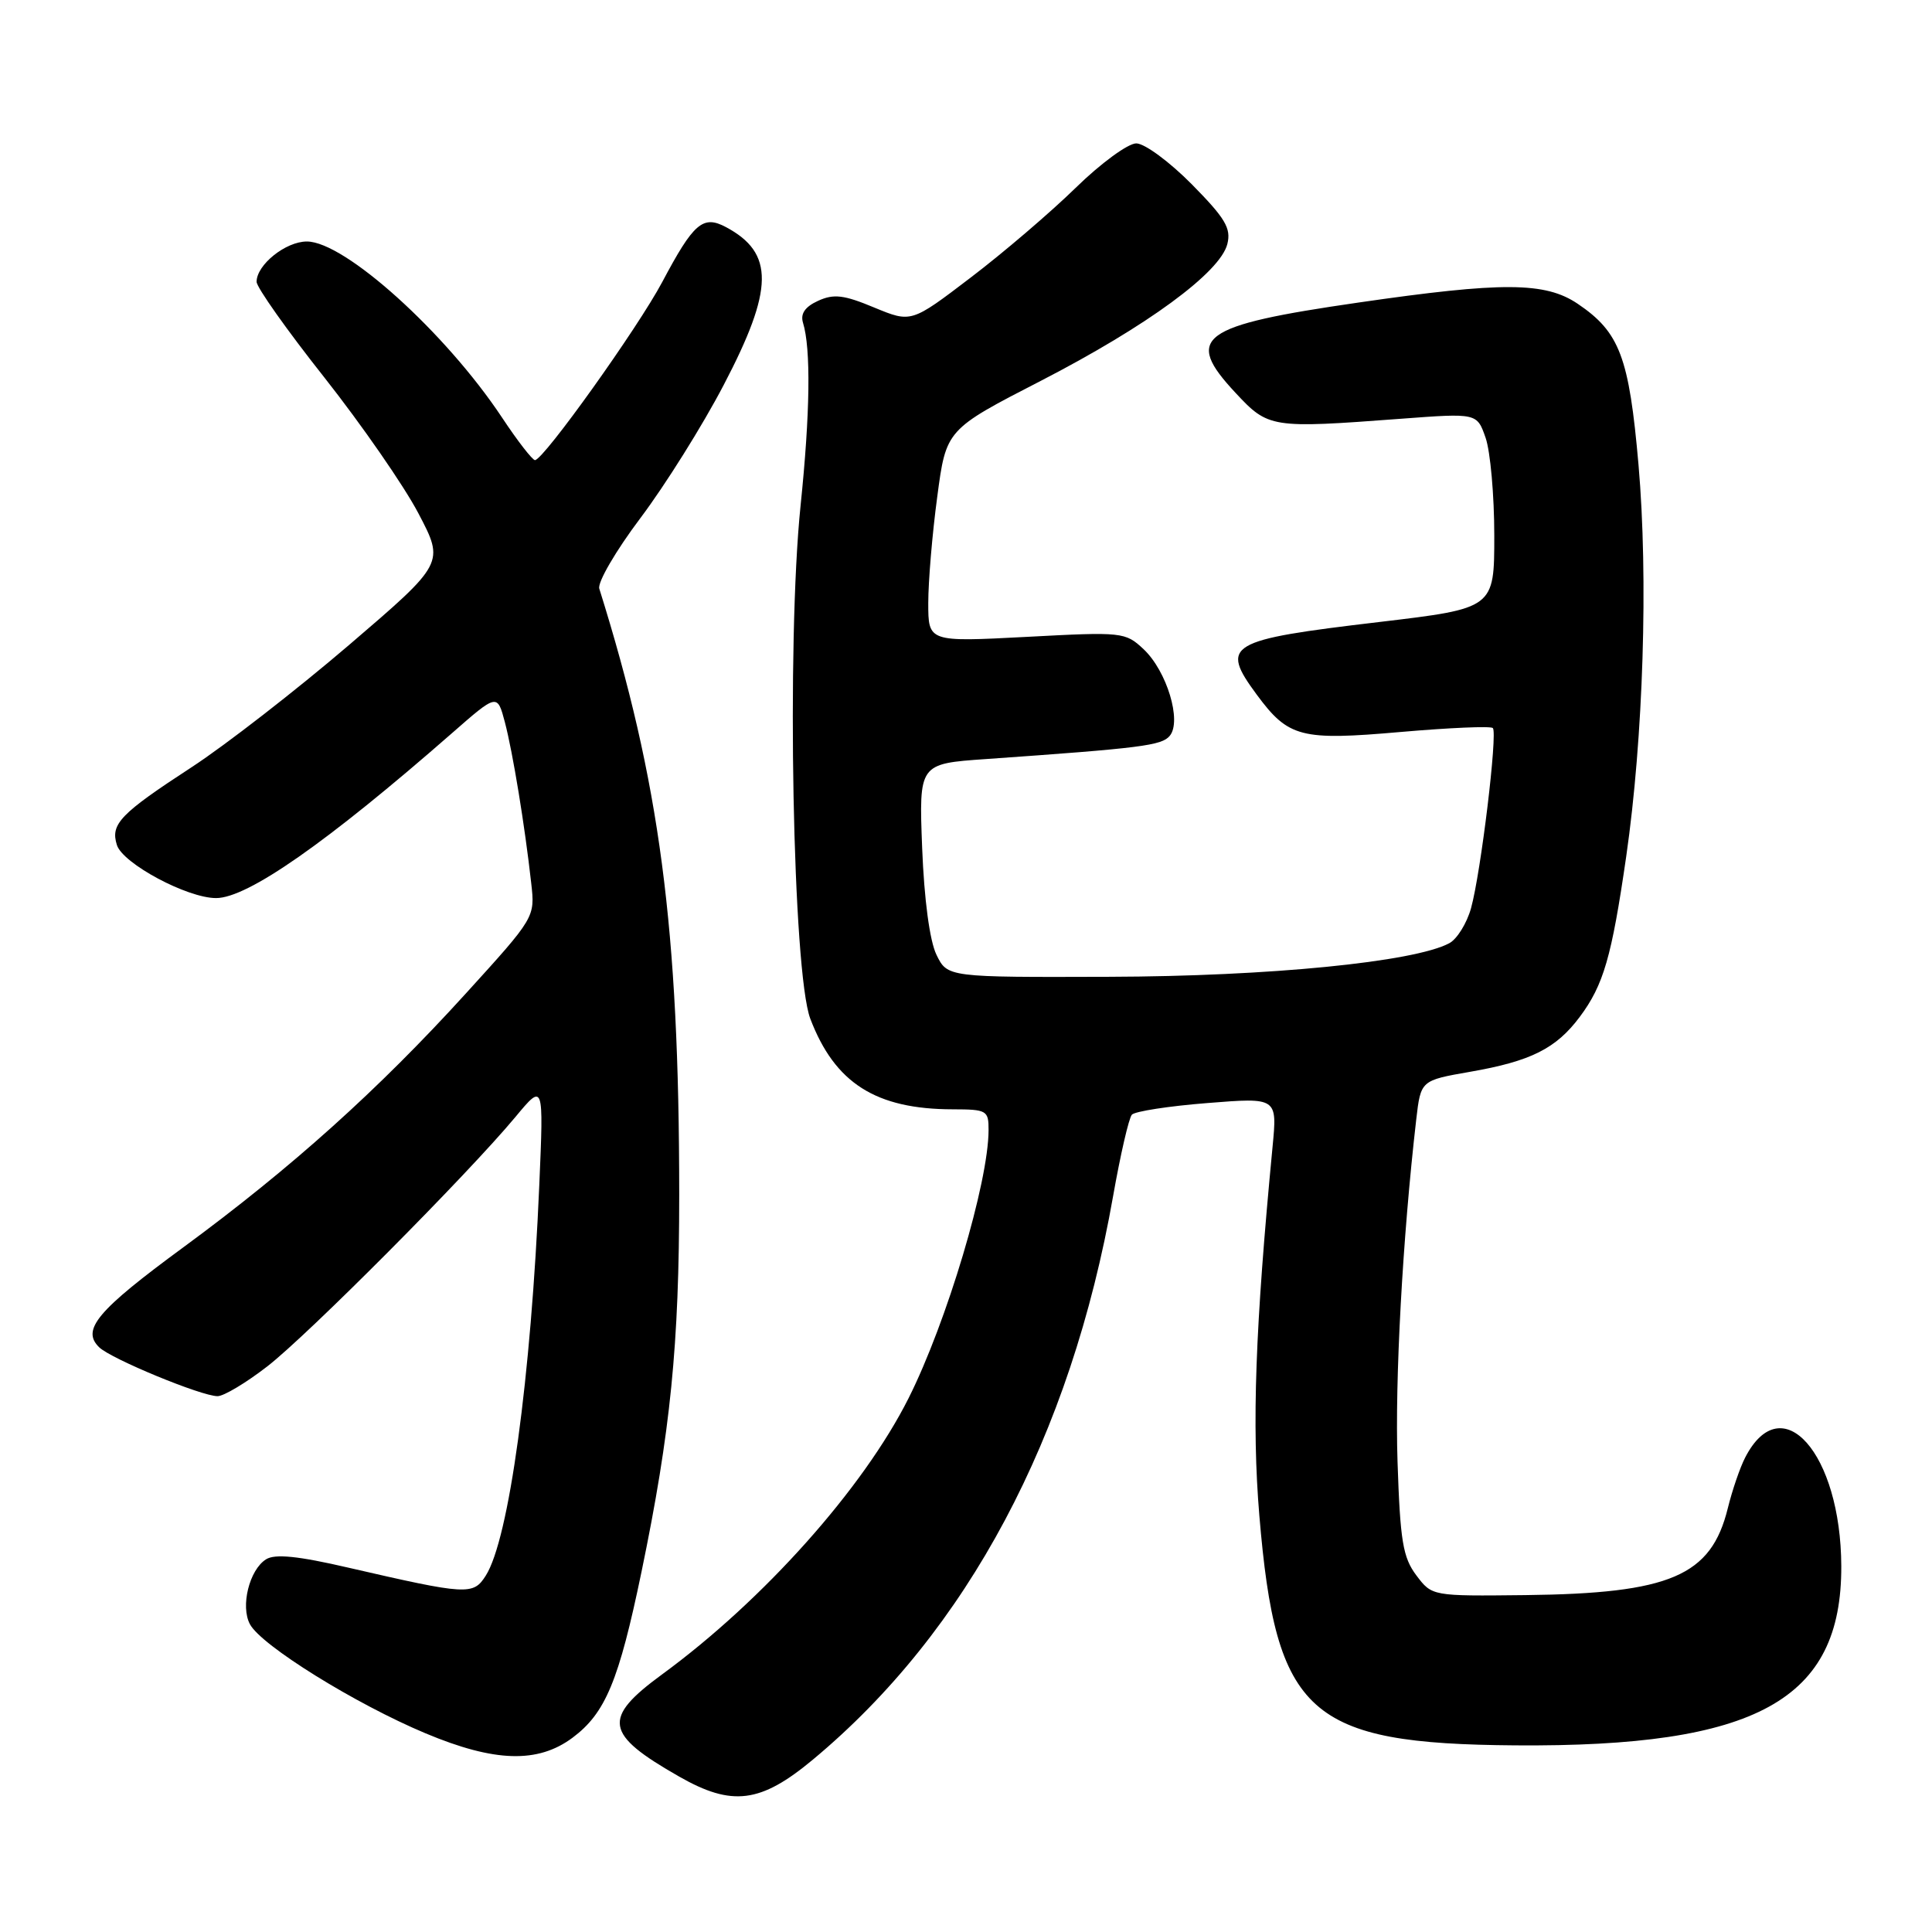<?xml version="1.0" encoding="UTF-8" standalone="no"?>
<!DOCTYPE svg PUBLIC "-//W3C//DTD SVG 1.1//EN" "http://www.w3.org/Graphics/SVG/1.1/DTD/svg11.dtd" >
<svg xmlns="http://www.w3.org/2000/svg" xmlns:xlink="http://www.w3.org/1999/xlink" version="1.1" viewBox="0 0 256 256">
 <g >
 <path fill="currentColor"
d=" M 107.71 233.16 C 128.18 216.13 141.87 190.42 147.49 158.50 C 148.46 153.00 149.58 148.14 149.98 147.70 C 150.38 147.26 154.88 146.56 159.98 146.16 C 169.25 145.42 169.25 145.42 168.62 151.96 C 166.32 175.98 165.86 188.72 166.87 200.82 C 169.08 227.20 173.38 231.06 200.79 231.27 C 232.75 231.51 244.05 225.29 243.98 207.51 C 243.92 192.59 236.11 183.73 231.26 193.10 C 230.57 194.42 229.53 197.46 228.94 199.86 C 226.73 208.82 221.33 211.14 202.13 211.36 C 189.75 211.50 189.75 211.50 187.67 208.74 C 185.89 206.37 185.53 204.19 185.18 193.68 C 184.82 182.86 185.84 164.13 187.66 148.33 C 188.26 143.16 188.26 143.16 194.79 142.02 C 202.84 140.62 206.19 138.94 209.32 134.75 C 212.48 130.52 213.55 126.83 215.48 113.50 C 217.75 97.79 218.42 76.57 217.11 61.57 C 215.86 47.30 214.62 44.01 209.05 40.25 C 204.75 37.35 199.10 37.32 180.00 40.09 C 158.93 43.14 156.83 44.68 163.71 52.05 C 168.07 56.73 168.41 56.78 185.60 55.49 C 195.71 54.73 195.71 54.73 196.85 58.01 C 197.48 59.82 198.00 65.64 198.00 70.96 C 198.00 80.61 198.00 80.61 182.75 82.42 C 162.61 84.80 161.62 85.39 166.53 92.05 C 170.73 97.73 172.36 98.15 185.60 96.99 C 192.04 96.43 197.53 96.19 197.81 96.47 C 198.46 97.13 196.23 115.60 194.92 120.34 C 194.36 122.34 193.07 124.43 192.04 124.98 C 187.39 127.47 168.14 129.37 147.02 129.43 C 125.54 129.50 125.54 129.50 124.08 126.50 C 123.19 124.65 122.46 119.22 122.19 112.35 C 121.76 101.20 121.76 101.20 130.63 100.58 C 151.27 99.13 153.93 98.79 155.00 97.50 C 156.62 95.55 154.61 88.92 151.54 86.03 C 149.11 83.75 148.75 83.71 136.02 84.39 C 123.00 85.07 123.00 85.07 123.00 79.90 C 123.00 77.05 123.53 70.72 124.19 65.83 C 125.37 56.92 125.37 56.92 137.94 50.45 C 152.00 43.20 161.69 36.10 162.63 32.33 C 163.15 30.25 162.36 28.92 157.91 24.41 C 154.97 21.44 151.67 19.00 150.56 19.00 C 149.46 19.00 145.84 21.65 142.53 24.89 C 139.21 28.13 132.96 33.48 128.62 36.78 C 120.75 42.78 120.75 42.78 115.84 40.75 C 111.82 39.07 110.48 38.91 108.40 39.86 C 106.67 40.65 106.04 41.57 106.40 42.76 C 107.46 46.20 107.35 54.72 106.08 67.00 C 104.21 85.16 105.04 128.85 107.37 134.99 C 110.62 143.52 116.05 146.98 126.25 146.99 C 130.77 147.00 131.00 147.14 130.99 149.75 C 130.98 156.68 125.45 175.19 120.39 185.27 C 114.39 197.21 101.18 212.02 87.75 221.85 C 79.75 227.71 80.09 229.76 90.00 235.41 C 97.01 239.41 100.78 238.93 107.71 233.16 Z  M 75.86 230.26 C 80.23 227.00 82.00 222.74 85.00 208.29 C 88.85 189.70 90.00 178.22 90.00 158.29 C 89.99 122.95 87.44 103.62 79.41 78.00 C 79.15 77.17 81.61 72.96 84.87 68.63 C 88.13 64.30 93.10 56.37 95.90 51.00 C 102.55 38.29 102.61 33.52 96.19 30.09 C 93.14 28.47 91.91 29.53 87.75 37.37 C 84.51 43.46 72.06 60.90 70.89 60.97 C 70.56 60.98 68.58 58.44 66.51 55.31 C 59.03 44.05 45.67 32.00 40.66 32.00 C 37.85 32.00 34.00 35.09 34.00 37.34 C 34.00 38.07 38.04 43.78 42.98 50.02 C 47.91 56.27 53.52 64.36 55.43 68.00 C 58.91 74.62 58.91 74.62 46.22 85.49 C 39.24 91.46 29.88 98.73 25.42 101.64 C 15.91 107.84 14.61 109.19 15.49 111.97 C 16.27 114.43 24.81 119.00 28.63 119.00 C 32.80 119.00 43.29 111.67 59.83 97.20 C 65.89 91.89 65.89 91.89 66.90 95.70 C 67.95 99.70 69.54 109.40 70.39 117.03 C 70.90 121.55 70.90 121.55 61.70 131.67 C 50.11 144.42 38.60 154.76 24.30 165.27 C 12.87 173.66 10.74 176.20 13.15 178.53 C 14.75 180.07 26.69 185.00 28.83 185.00 C 29.65 185.00 32.61 183.23 35.41 181.06 C 40.79 176.90 61.97 155.61 68.30 148.00 C 72.04 143.50 72.04 143.50 71.46 157.00 C 70.36 182.65 67.44 203.97 64.36 208.79 C 62.70 211.40 61.91 211.35 46.19 207.73 C 39.47 206.17 36.43 205.87 35.25 206.62 C 33.04 208.01 31.84 212.84 33.12 215.22 C 34.62 218.04 47.11 225.79 56.40 229.68 C 65.54 233.51 71.27 233.68 75.86 230.26 Z "/>
</g>
</svg>